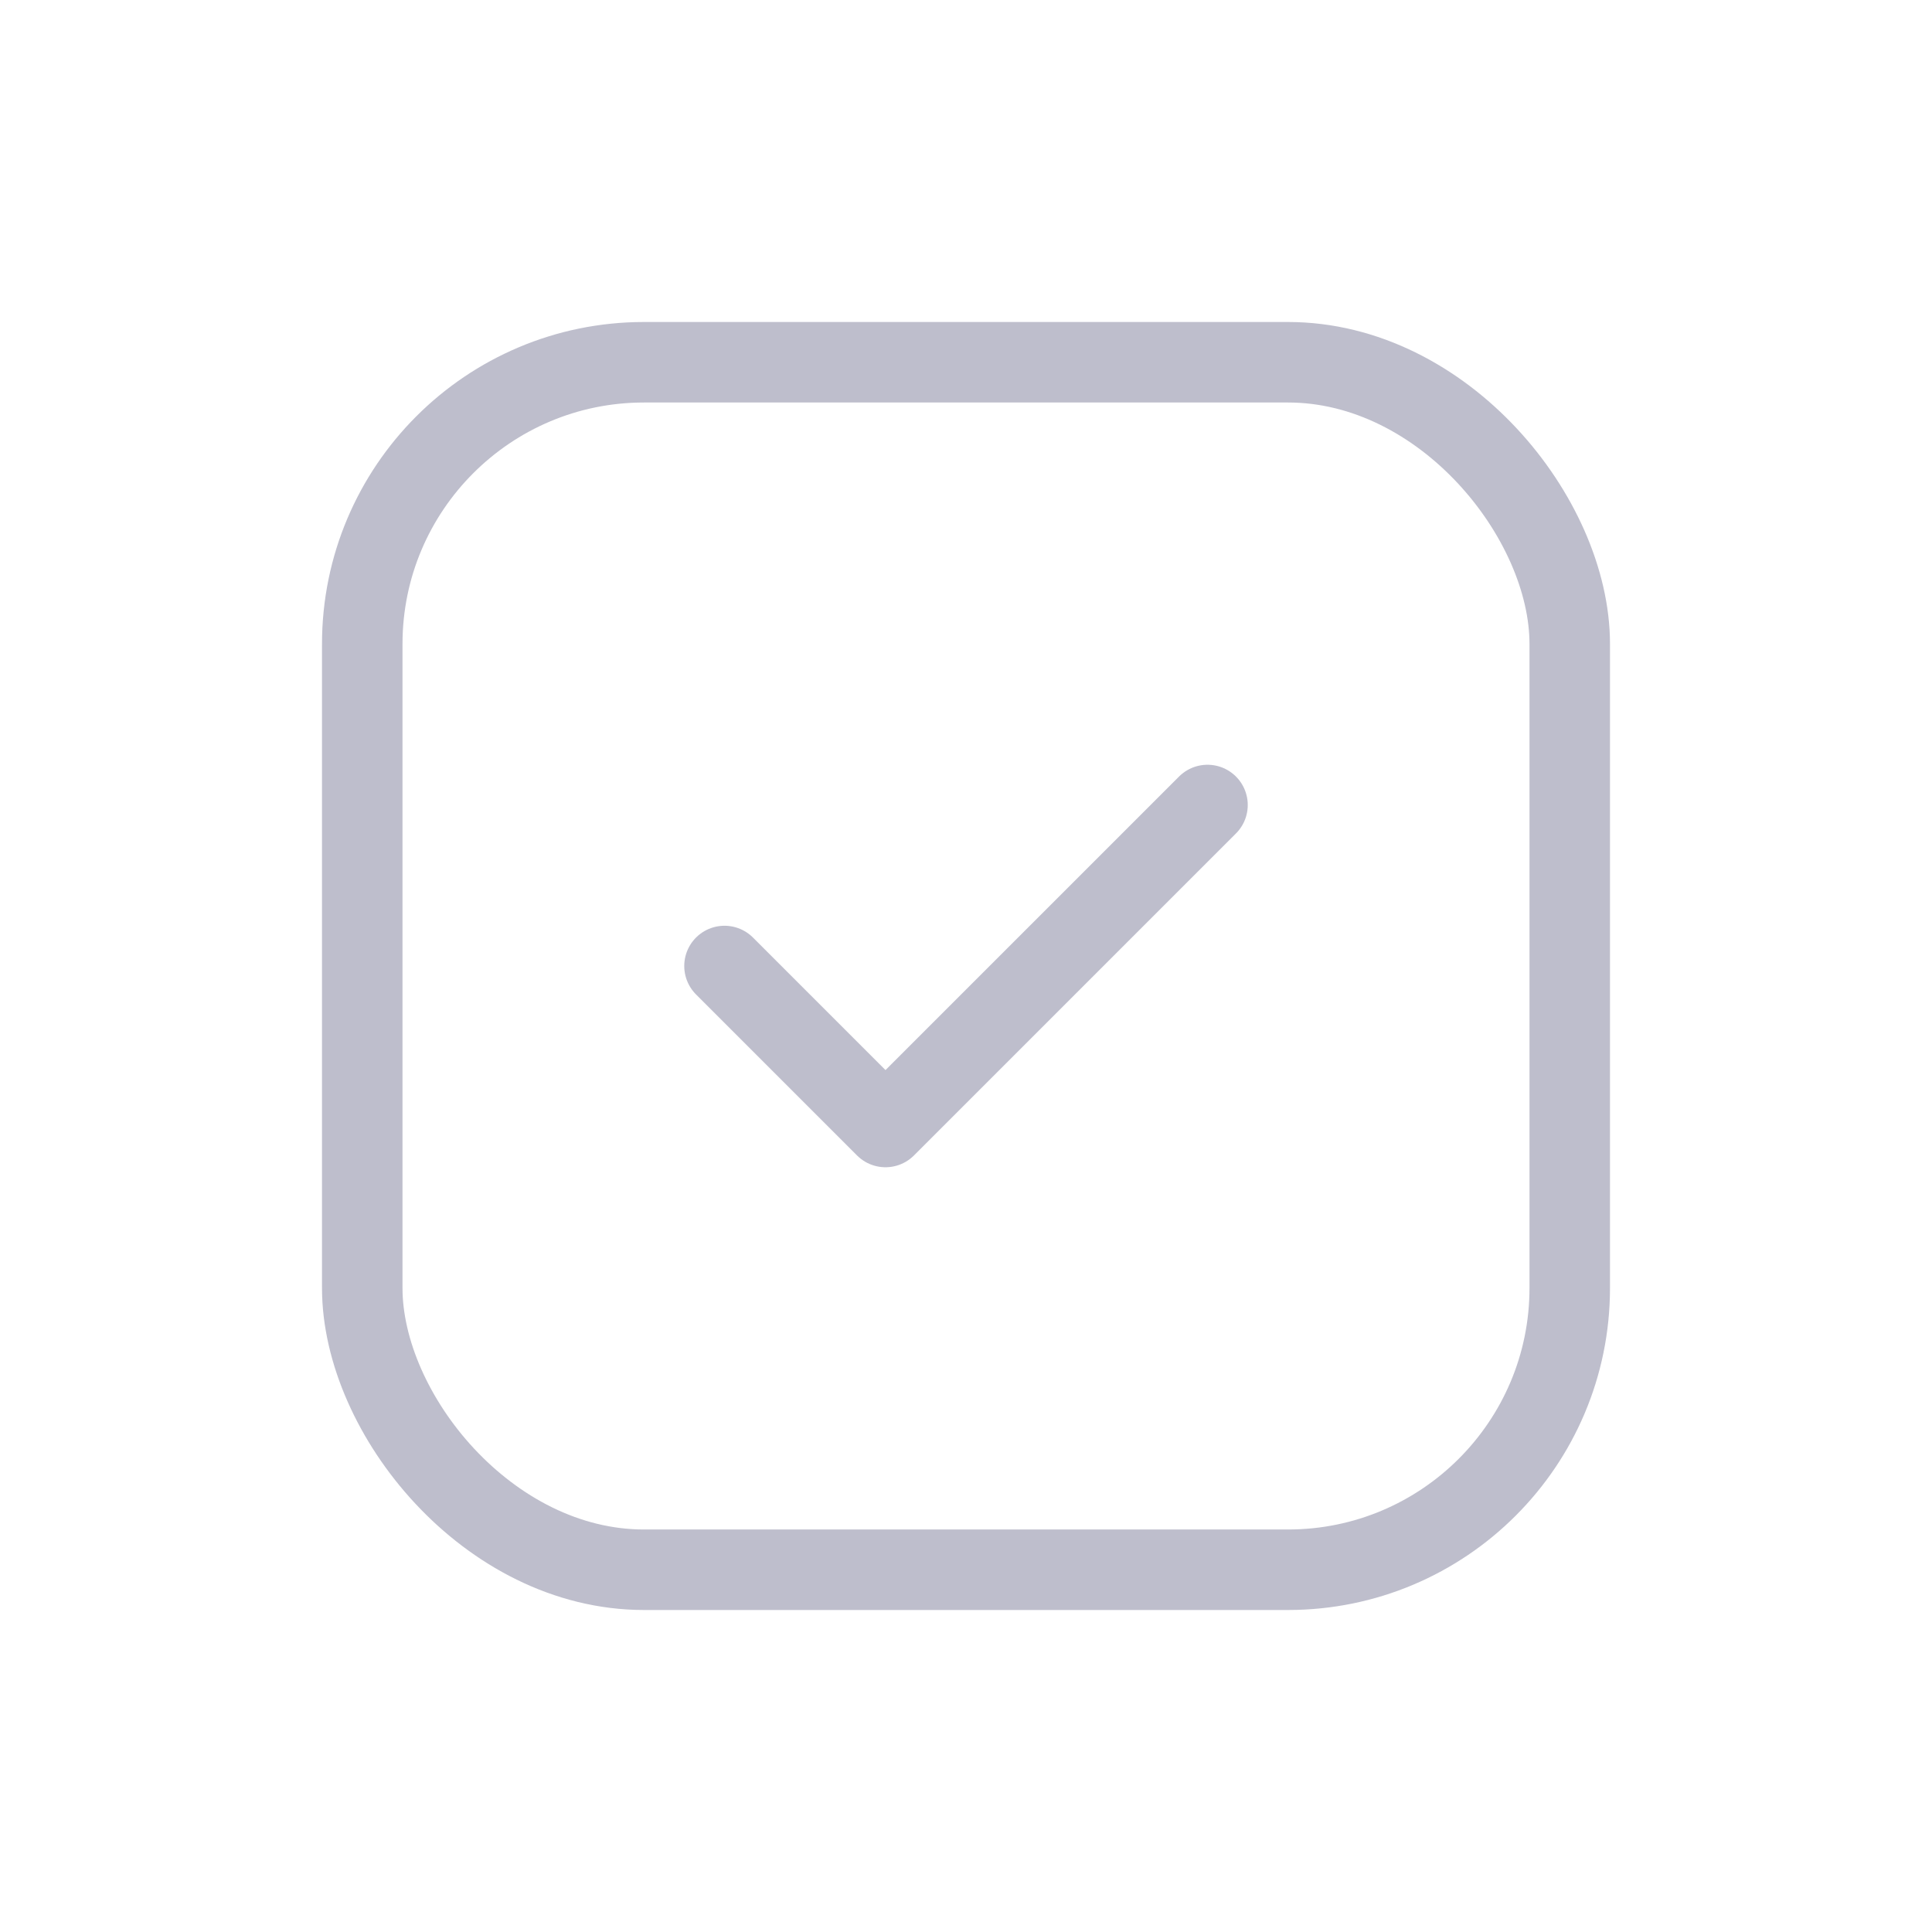 <svg width="24" height="24" viewBox="0 0 24 24" fill="none" xmlns="http://www.w3.org/2000/svg">
<path d="M9 12L11 14L15 10" stroke="#BEBECC" stroke-linecap="round" stroke-linejoin="round"/>
<rect x="4.5" y="4.5" width="15" height="15" rx="3.5" stroke="#BEBECC"/>
</svg>
